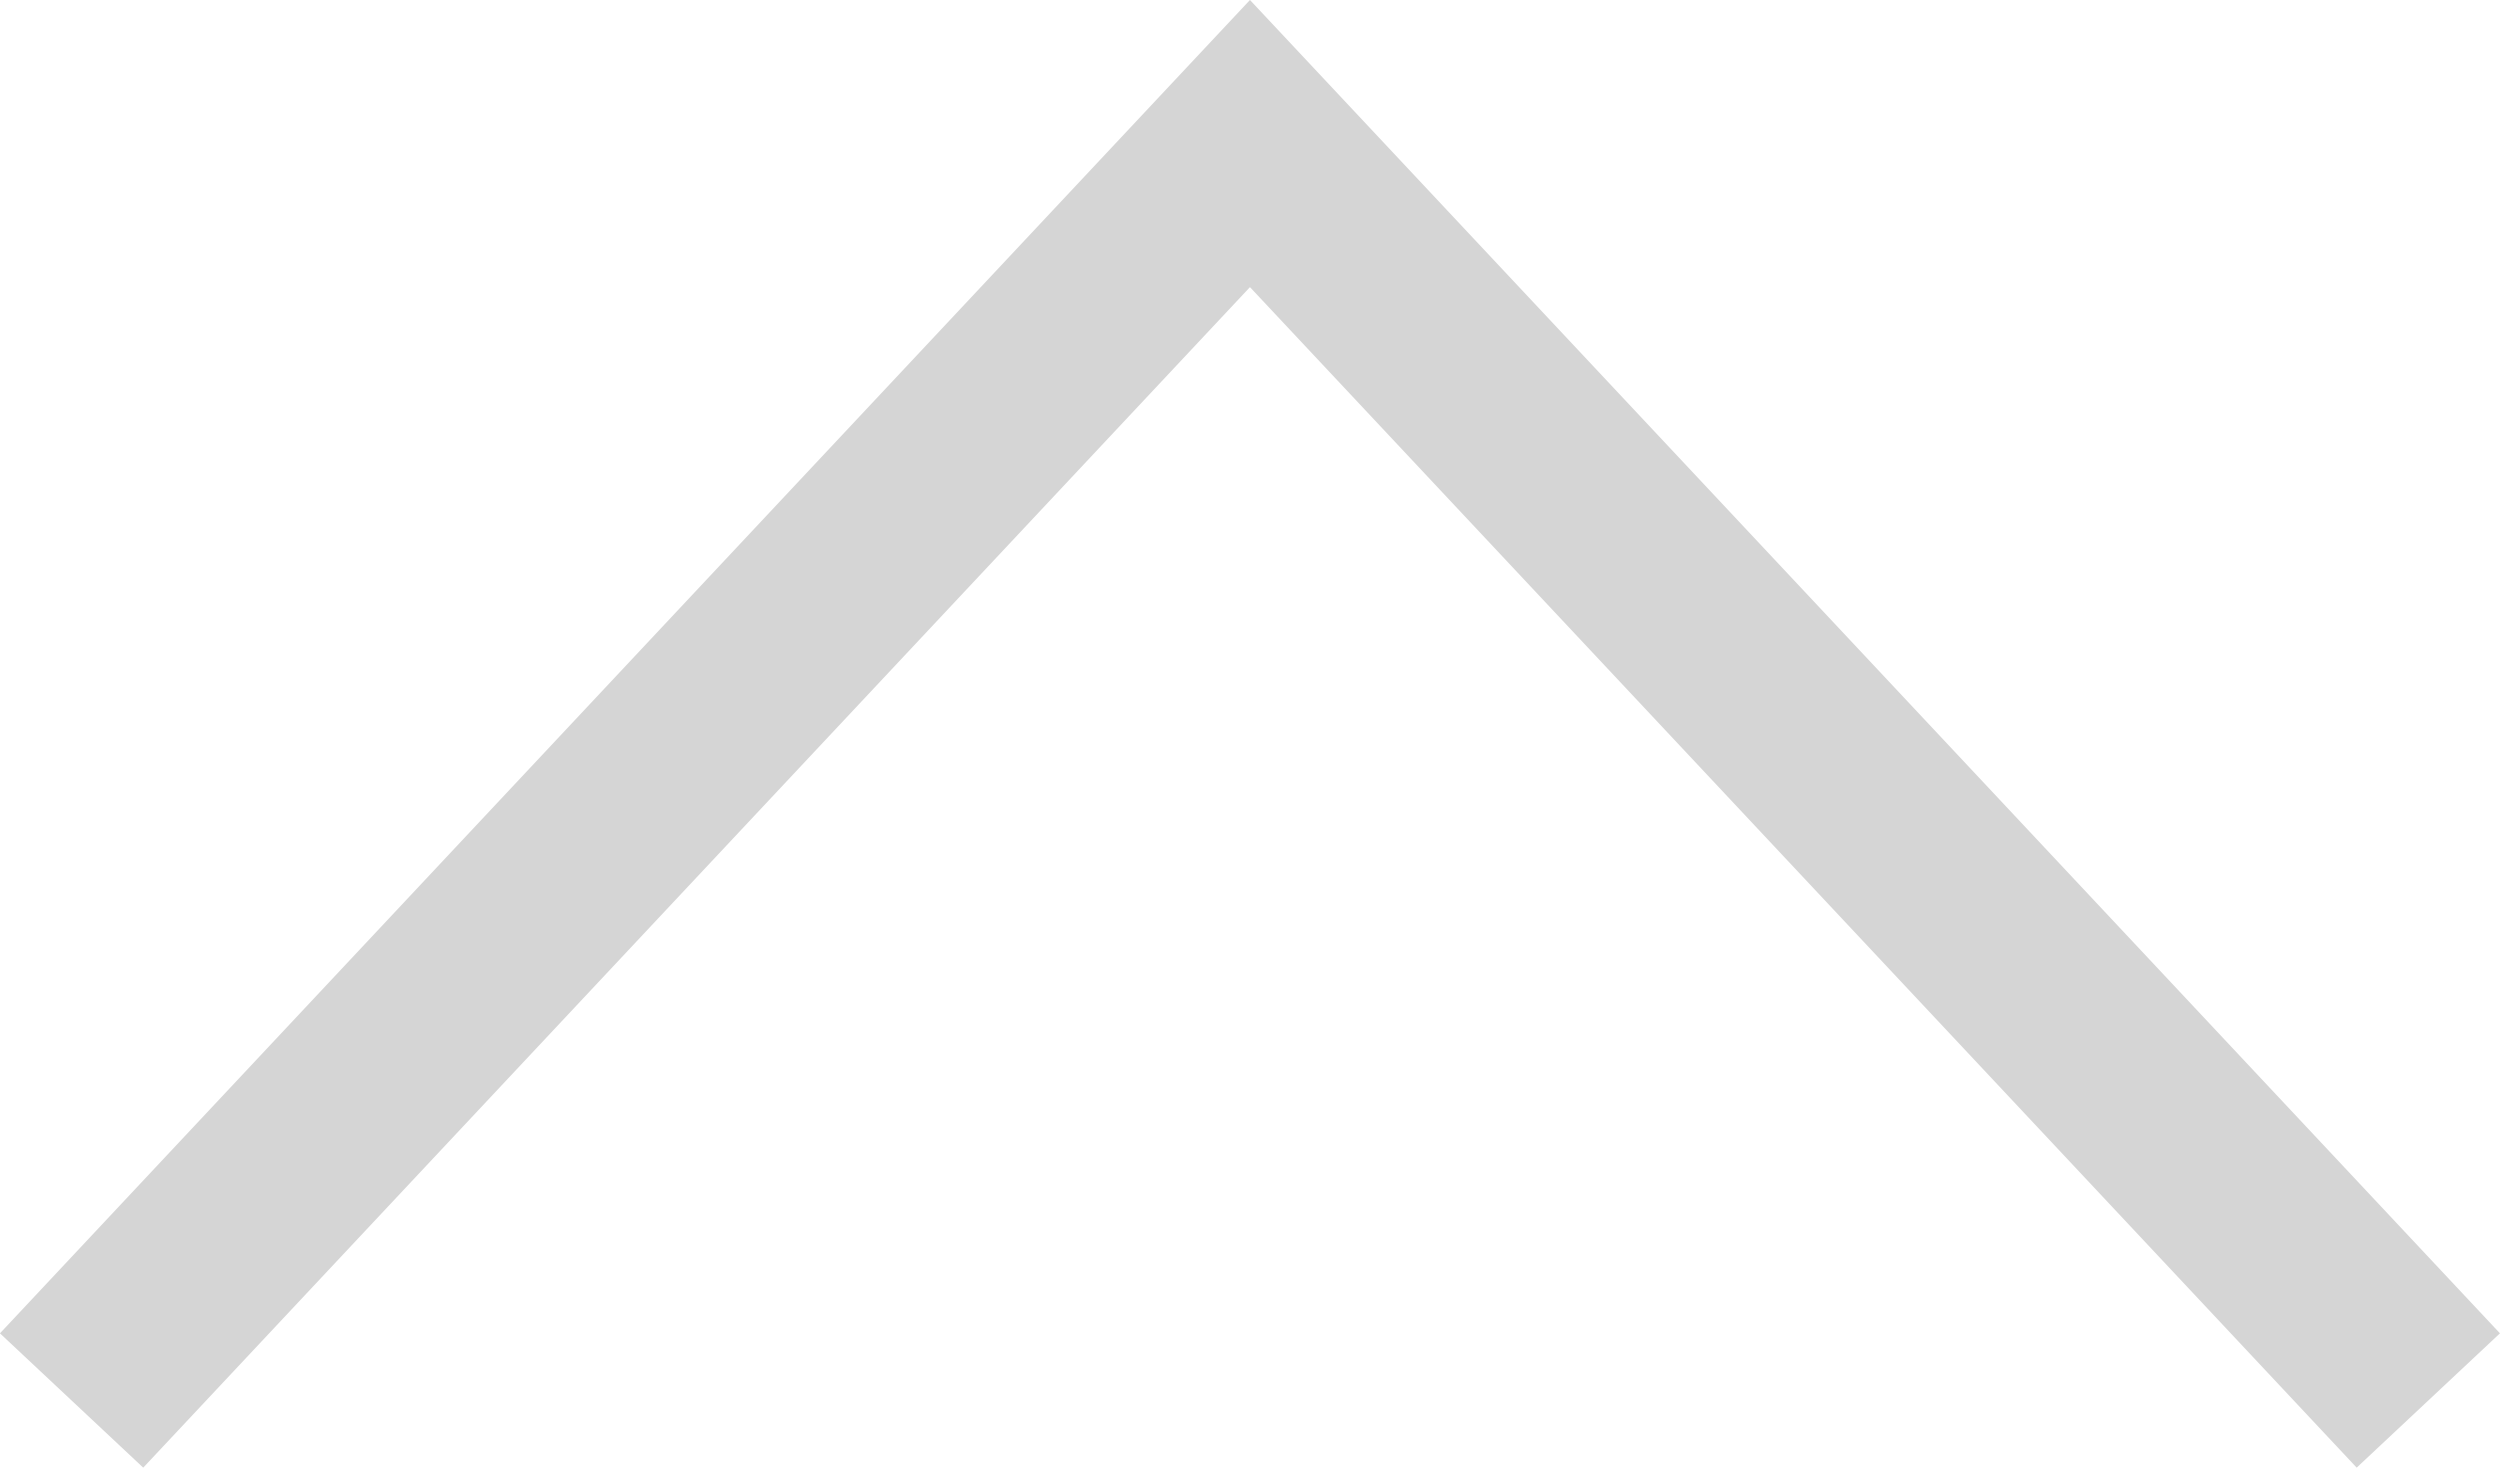 <svg xmlns="http://www.w3.org/2000/svg" width="25.459" height="14.946" viewBox="0 0 25.459 14.946">
  <defs>
    <style>
      .cls-1 {
        fill: none;
        stroke: #d5d5d5;
        stroke-width: 2px;
      }
    </style>
  </defs>
  <path id="arrow_list_close" class="cls-1" d="M12487,4831.8l12-12.8,12,12.8" transform="translate(-12486.271 -4817.538)"/>
</svg>
